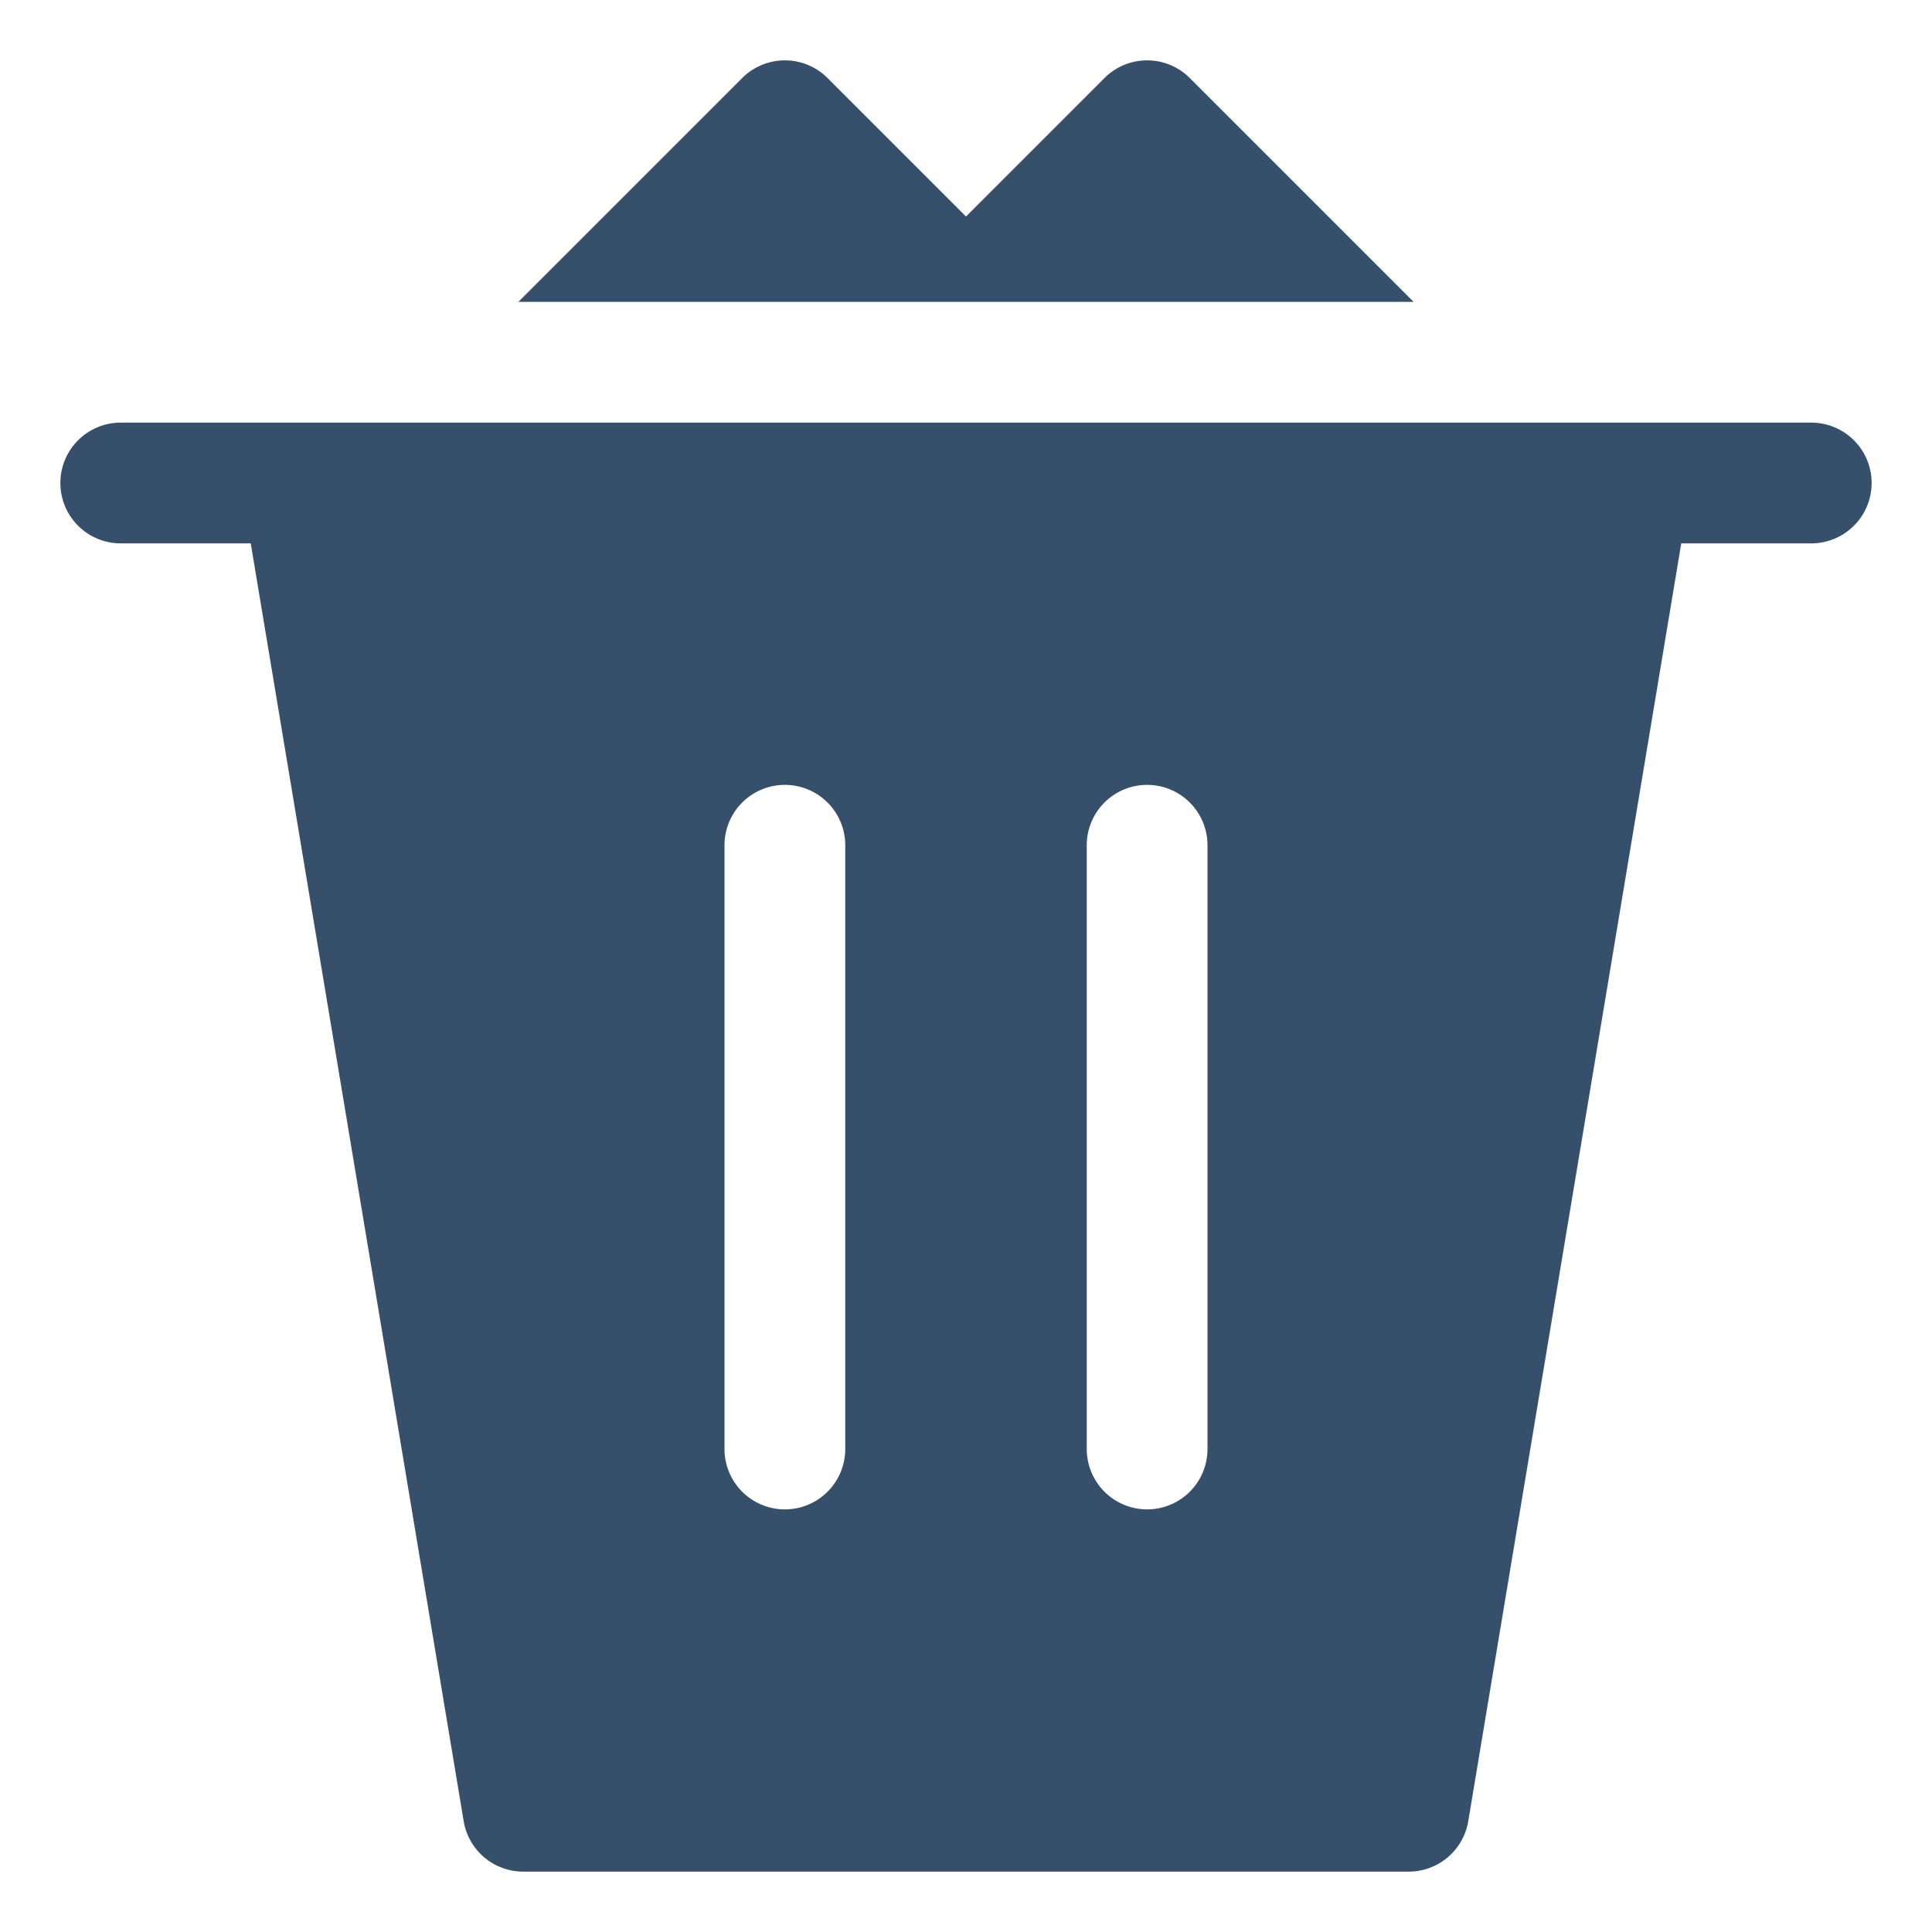 <svg xmlns="http://www.w3.org/2000/svg" viewBox="0 0 32 32"><title>trash full</title><g id="trash_full" data-name="trash full"><rect width="32" height="32" style="fill:none"/><path d="M30,7H2A1,1,0,0,0,2,9H4.153L7.68,30.164A1,1,0,0,0,8.666,31h14.667a1,1,0,0,0,.986-.836L27.847,9H30a1,1,0,0,0,0-2ZM14,24a1,1,0,0,1-2,0V14a1,1,0,0,1,2,0Zm6,0a1,1,0,0,1-2,0V14a1,1,0,0,1,2,0Z" style="fill:#364f6b"/><path d="M19.707,1.293a.999.999,0,0,0-1.414,0L16,3.586,13.707,1.293a.999.999,0,0,0-1.414,0L8.586,5H23.414Z" style="fill:#364f6b"/></g></svg>
